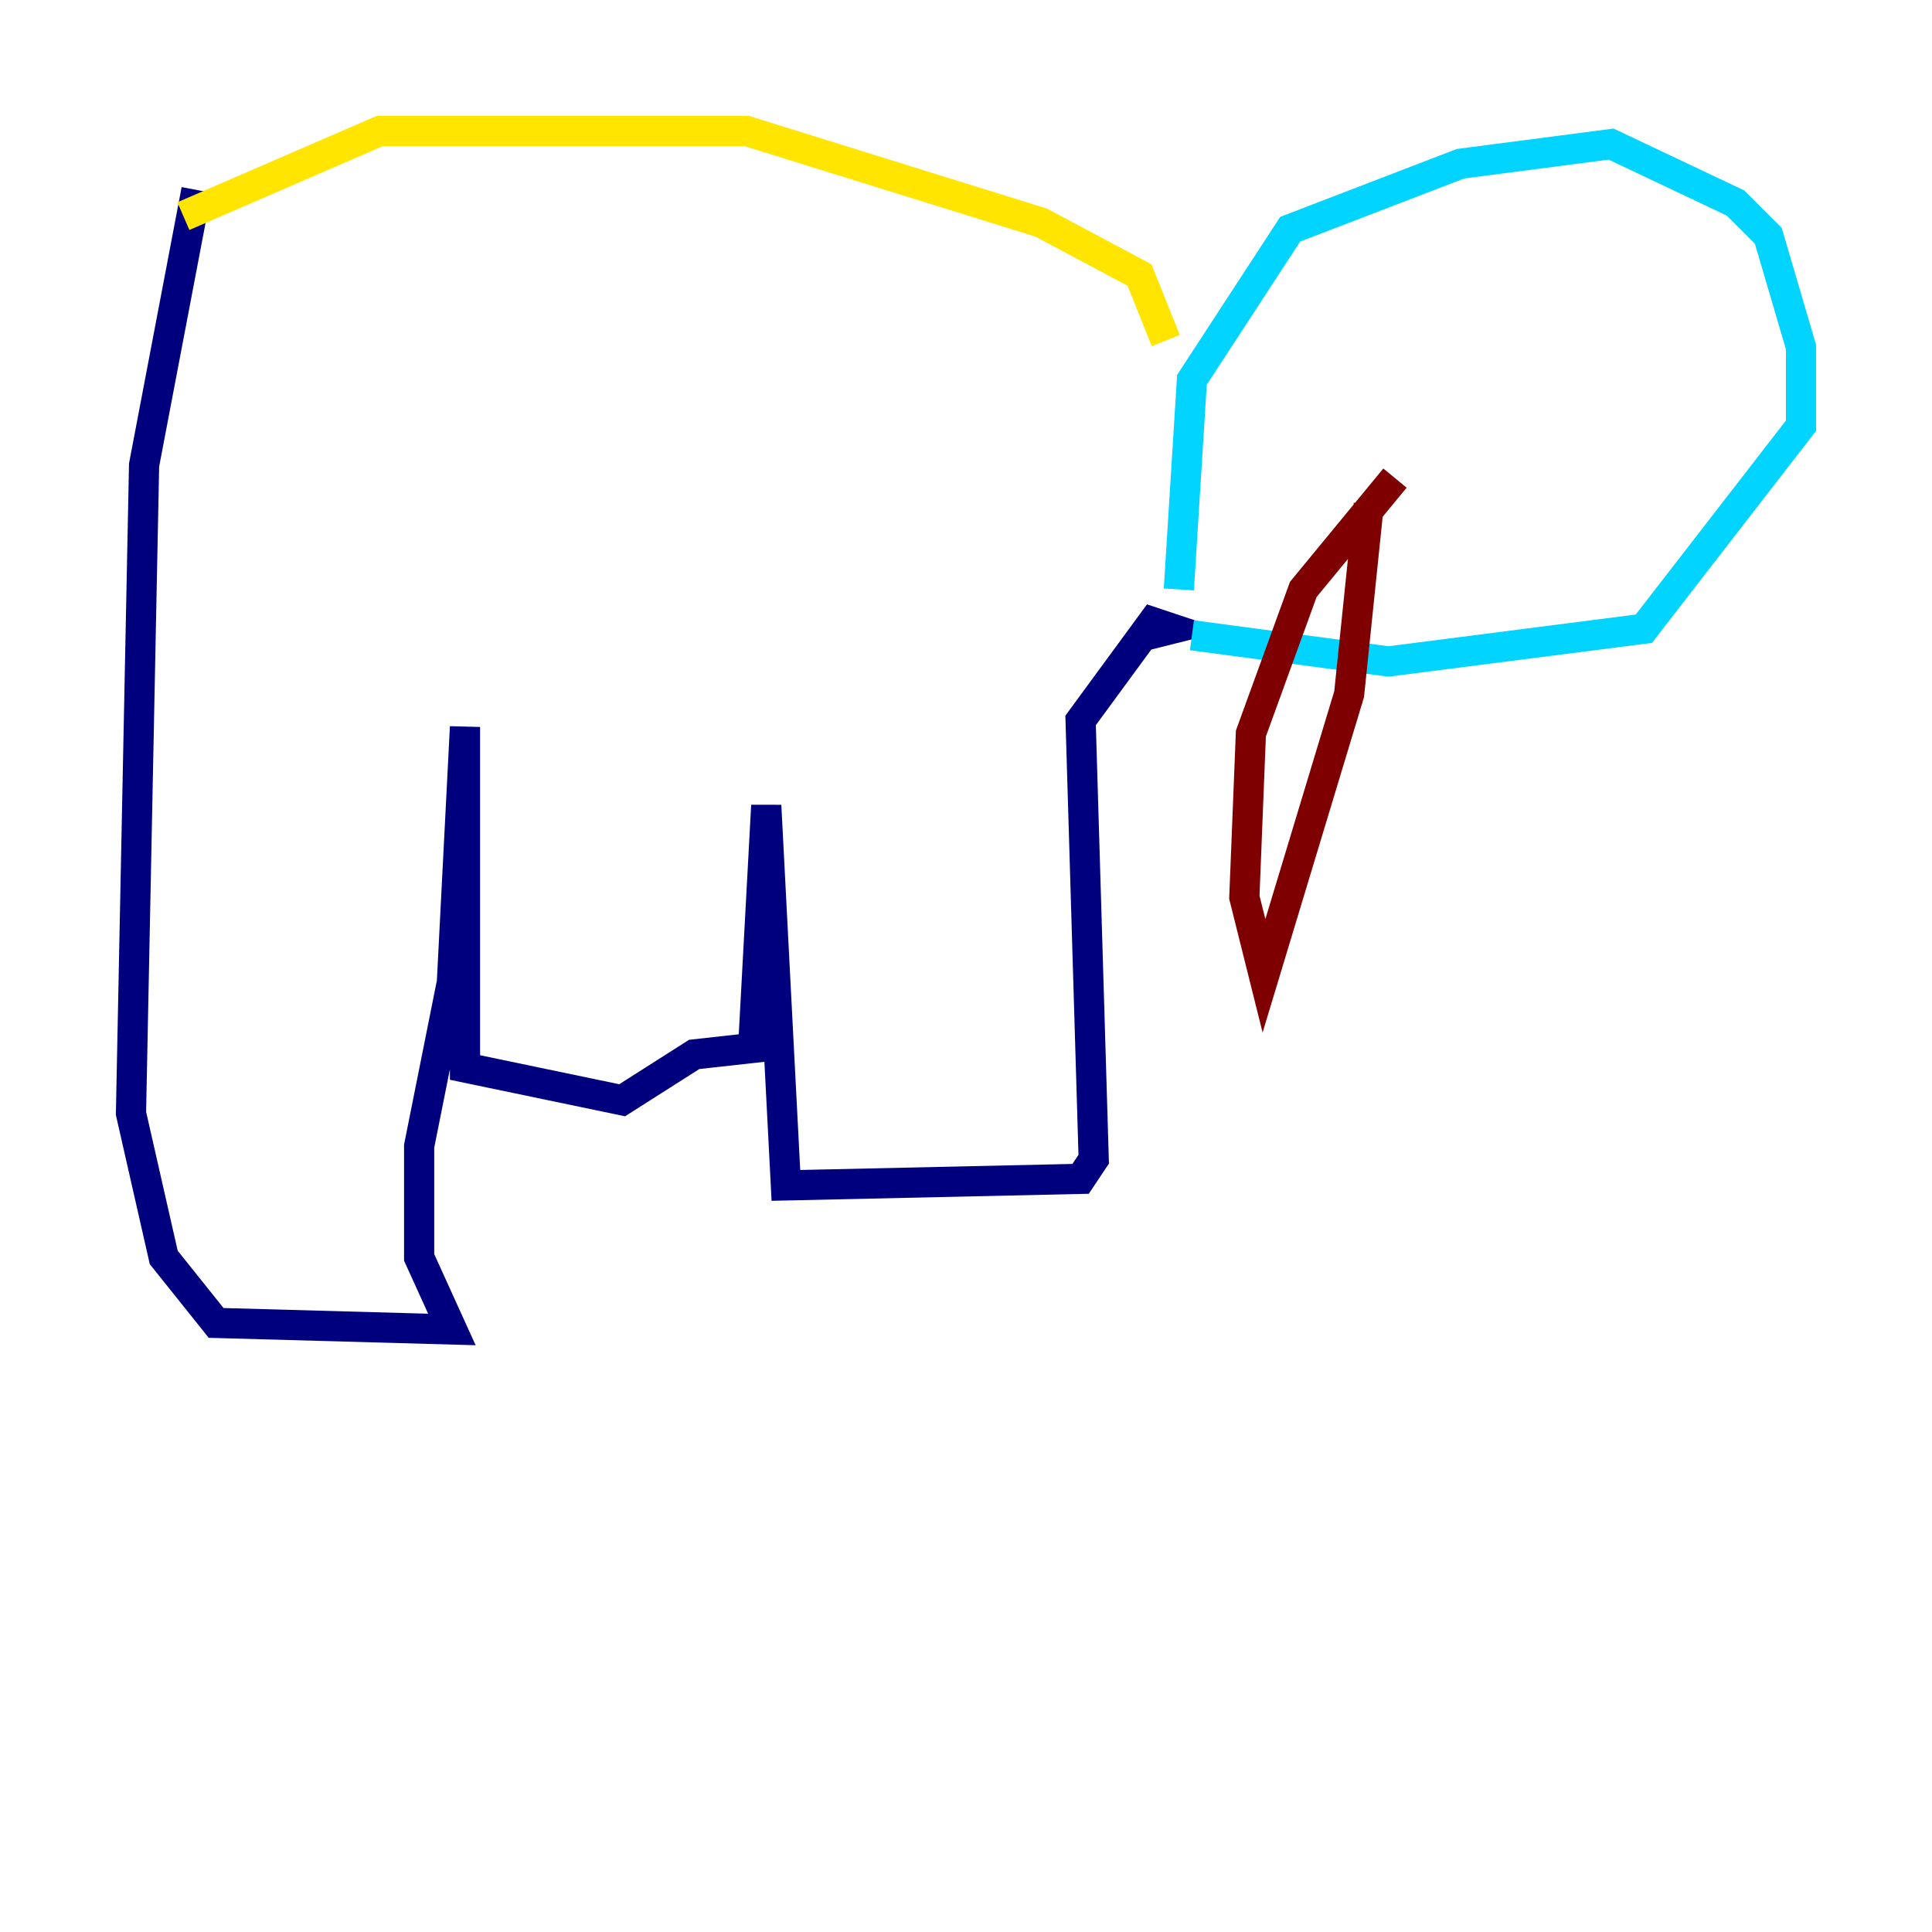 <?xml version="1.0" encoding="utf-8" ?>
<svg baseProfile="tiny" height="128" version="1.2" viewBox="0,0,128,128" width="128" xmlns="http://www.w3.org/2000/svg" xmlns:ev="http://www.w3.org/2001/xml-events" xmlns:xlink="http://www.w3.org/1999/xlink"><defs /><polyline fill="none" points="13.017,12.583 9.546,30.807 8.678,73.763 10.848,83.308 14.319,87.647 29.939,88.081 27.77,83.308 27.77,75.932 29.939,65.085 30.807,48.163 30.807,70.725 41.22,72.895 45.993,69.858 49.898,69.424 50.766,53.37 52.068,78.536 71.593,78.102 72.461,76.8 71.593,47.729 76.366,41.22 77.668,41.654 75.932,42.088" stroke="#00007f" stroke-width="2" /><polyline fill="none" points="78.102,39.051 78.969,25.166 85.478,15.186 96.759,10.848 106.739,9.546 114.983,13.451 117.153,15.62 119.322,22.997 119.322,28.203 108.909,41.654 91.986,43.824 78.969,42.088" stroke="#00d4ff" stroke-width="2" /><polyline fill="none" points="77.234,22.563 75.498,18.224 68.99,14.752 49.464,8.678 25.166,8.678 12.149,14.319" stroke="#ffe500" stroke-width="2" /><polyline fill="none" points="92.42,31.675 86.346,39.051 82.875,48.597 82.441,59.444 83.742,64.651 89.383,45.993 90.685,33.41" stroke="#7f0000" stroke-width="2" /></svg>